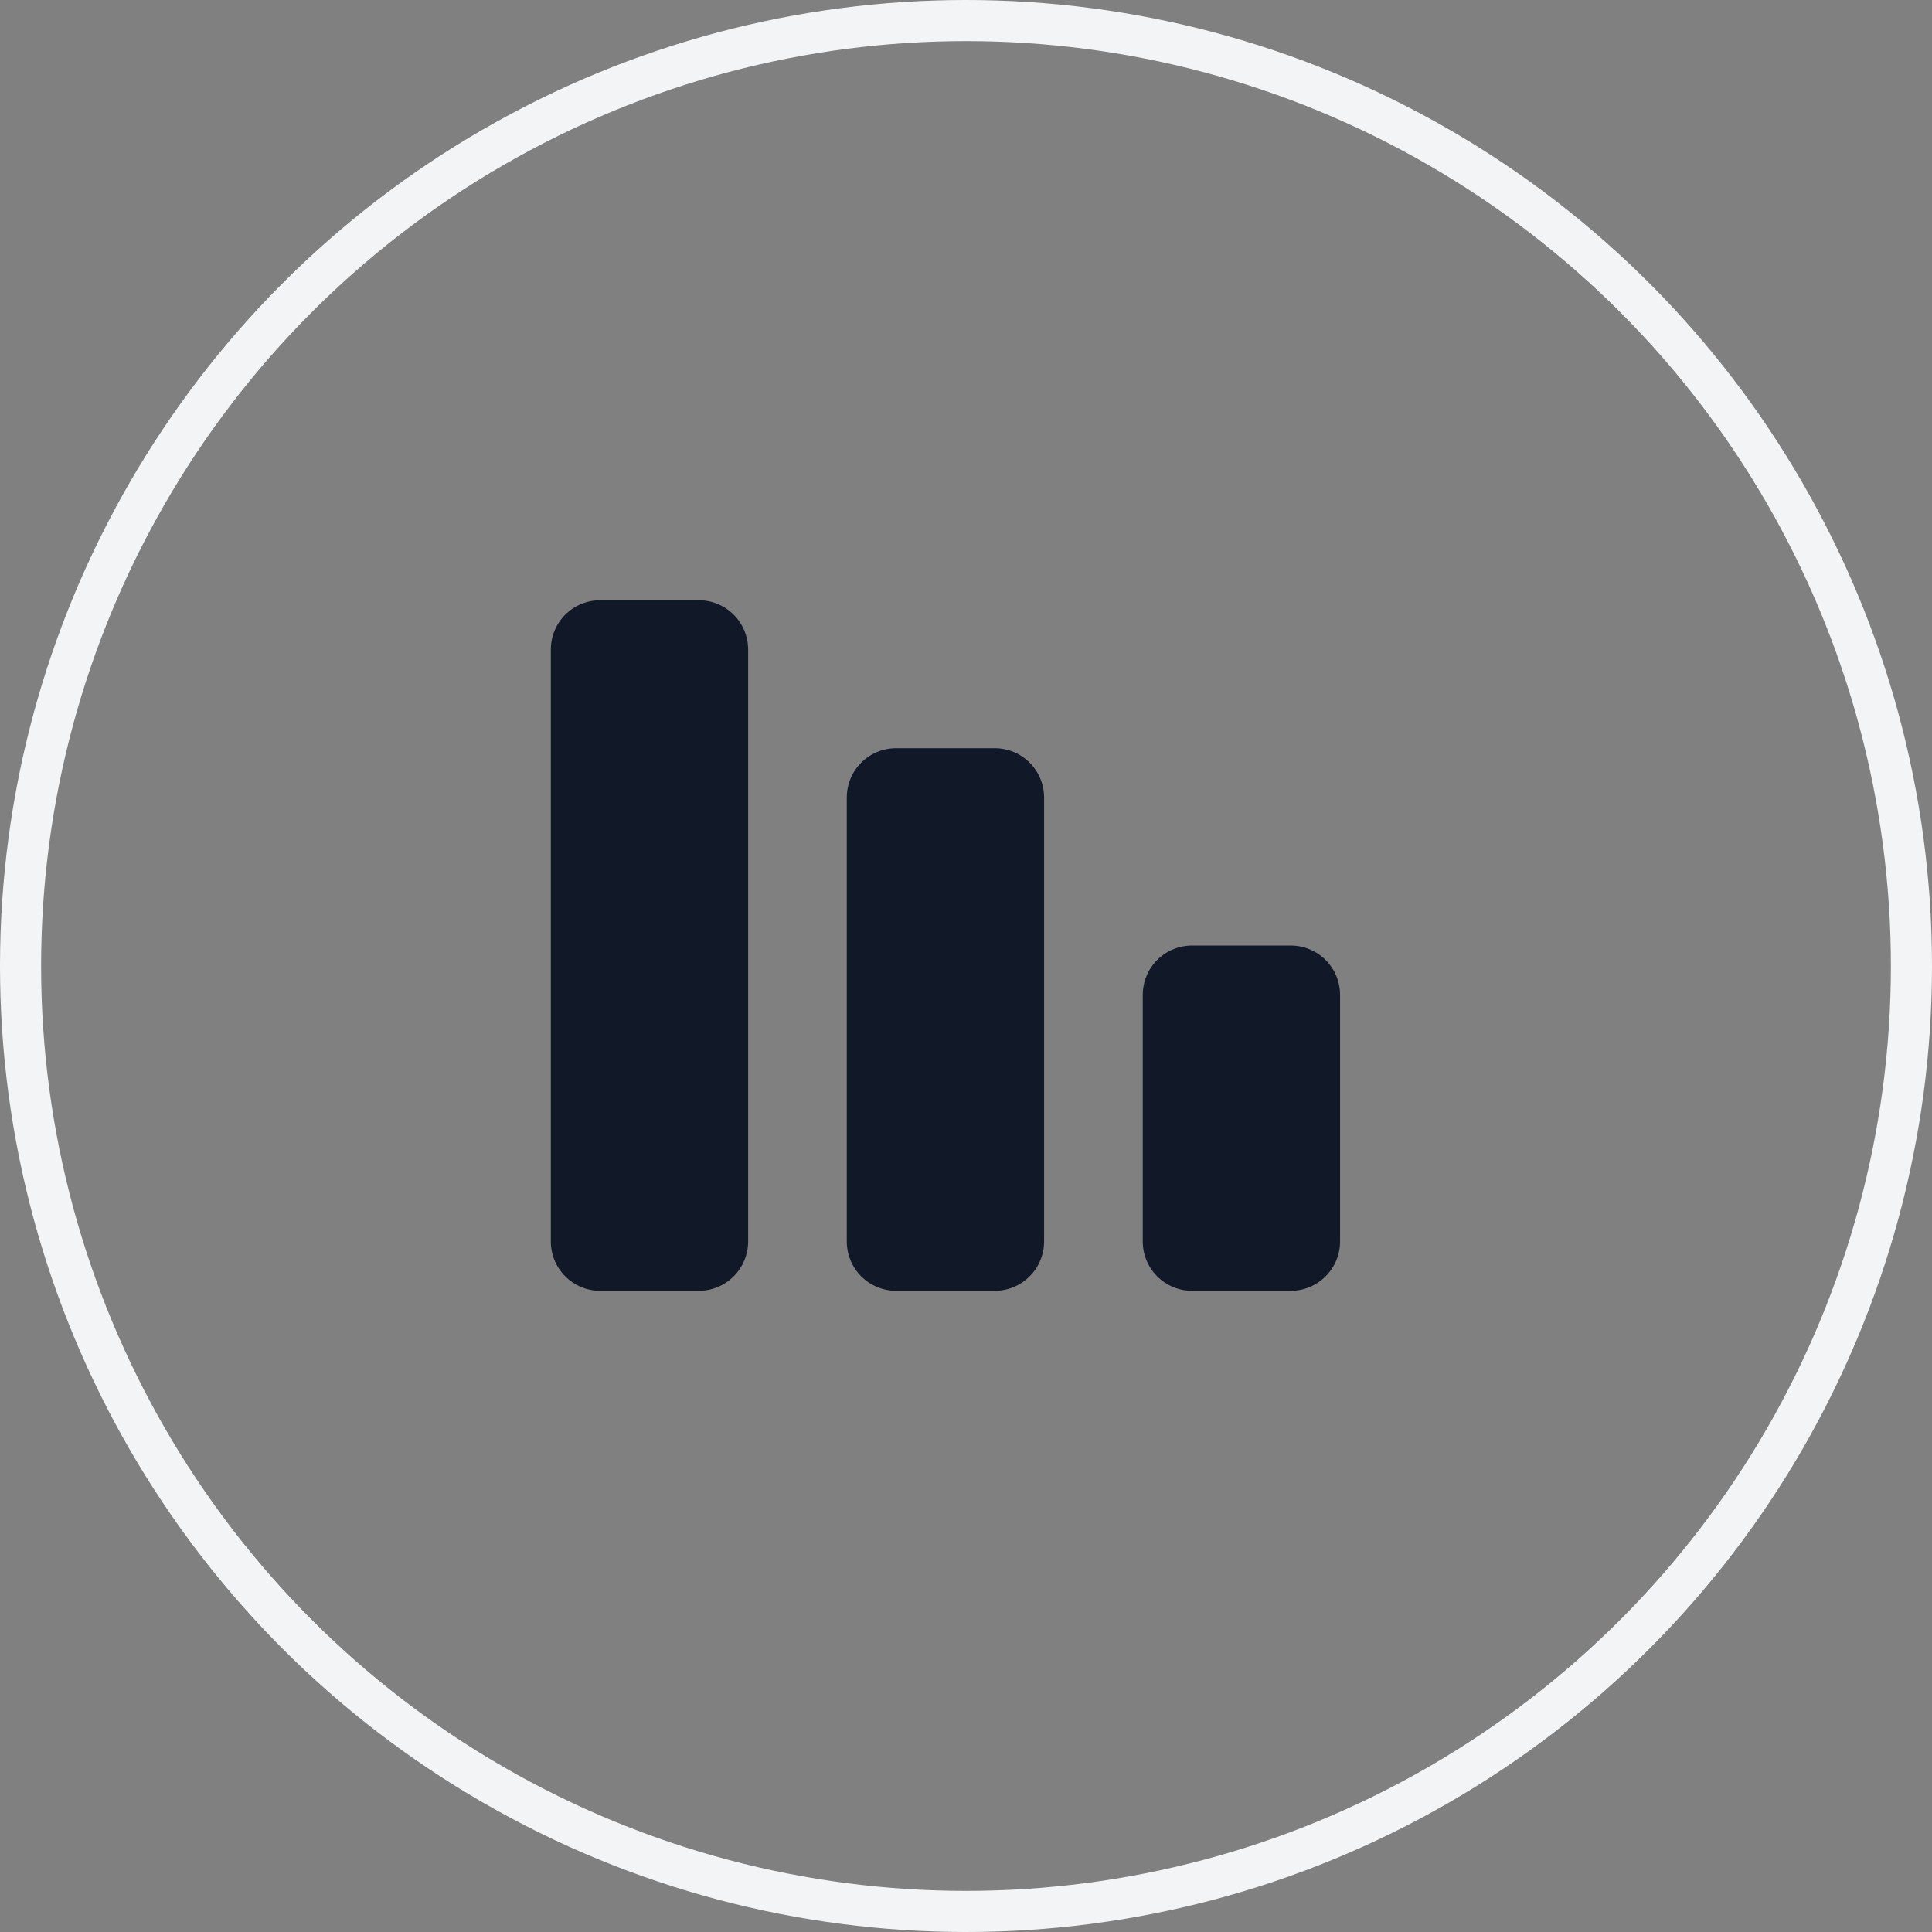 <svg width="47" height="47" viewBox="0 0 47 47" fill="none" xmlns="http://www.w3.org/2000/svg">
<rect x="0" y="0" width="47" height="47" fill="#808080" stroke="none"/>
<circle cx="23.5" cy="23.5" r="23" stroke="#F3F4F6"/>
<path d="M32.6 24.202C32.6 23.883 32.473 23.578 32.248 23.353C32.023 23.128 31.718 23.002 31.4 23.002H29C28.681 23.002 28.376 23.128 28.151 23.353C27.926 23.578 27.8 23.883 27.8 24.202V30.202C27.8 30.52 27.926 30.825 28.151 31.05C28.376 31.275 28.681 31.402 29 31.402H31.4C31.718 31.402 32.023 31.275 32.248 31.05C32.473 30.825 32.6 30.52 32.6 30.202V24.202ZM25.4 19.402C25.4 19.083 25.273 18.778 25.048 18.553C24.823 18.328 24.518 18.202 24.2 18.202H21.8C21.481 18.202 21.176 18.328 20.951 18.553C20.726 18.778 20.6 19.083 20.6 19.402V30.202C20.6 30.52 20.726 30.825 20.951 31.05C21.176 31.275 21.481 31.402 21.8 31.402H24.2C24.518 31.402 24.823 31.275 25.048 31.05C25.273 30.825 25.4 30.52 25.4 30.202V19.402ZM18.2 15.802C18.2 15.483 18.073 15.178 17.848 14.953C17.623 14.728 17.318 14.602 17 14.602H14.6C14.281 14.602 13.976 14.728 13.751 14.953C13.526 15.178 13.4 15.483 13.4 15.802V30.202C13.4 30.52 13.526 30.825 13.751 31.05C13.976 31.275 14.281 31.402 14.6 31.402H17C17.318 31.402 17.623 31.275 17.848 31.05C18.073 30.825 18.2 30.52 18.2 30.202V15.802Z" fill="#111928"/>
</svg>
